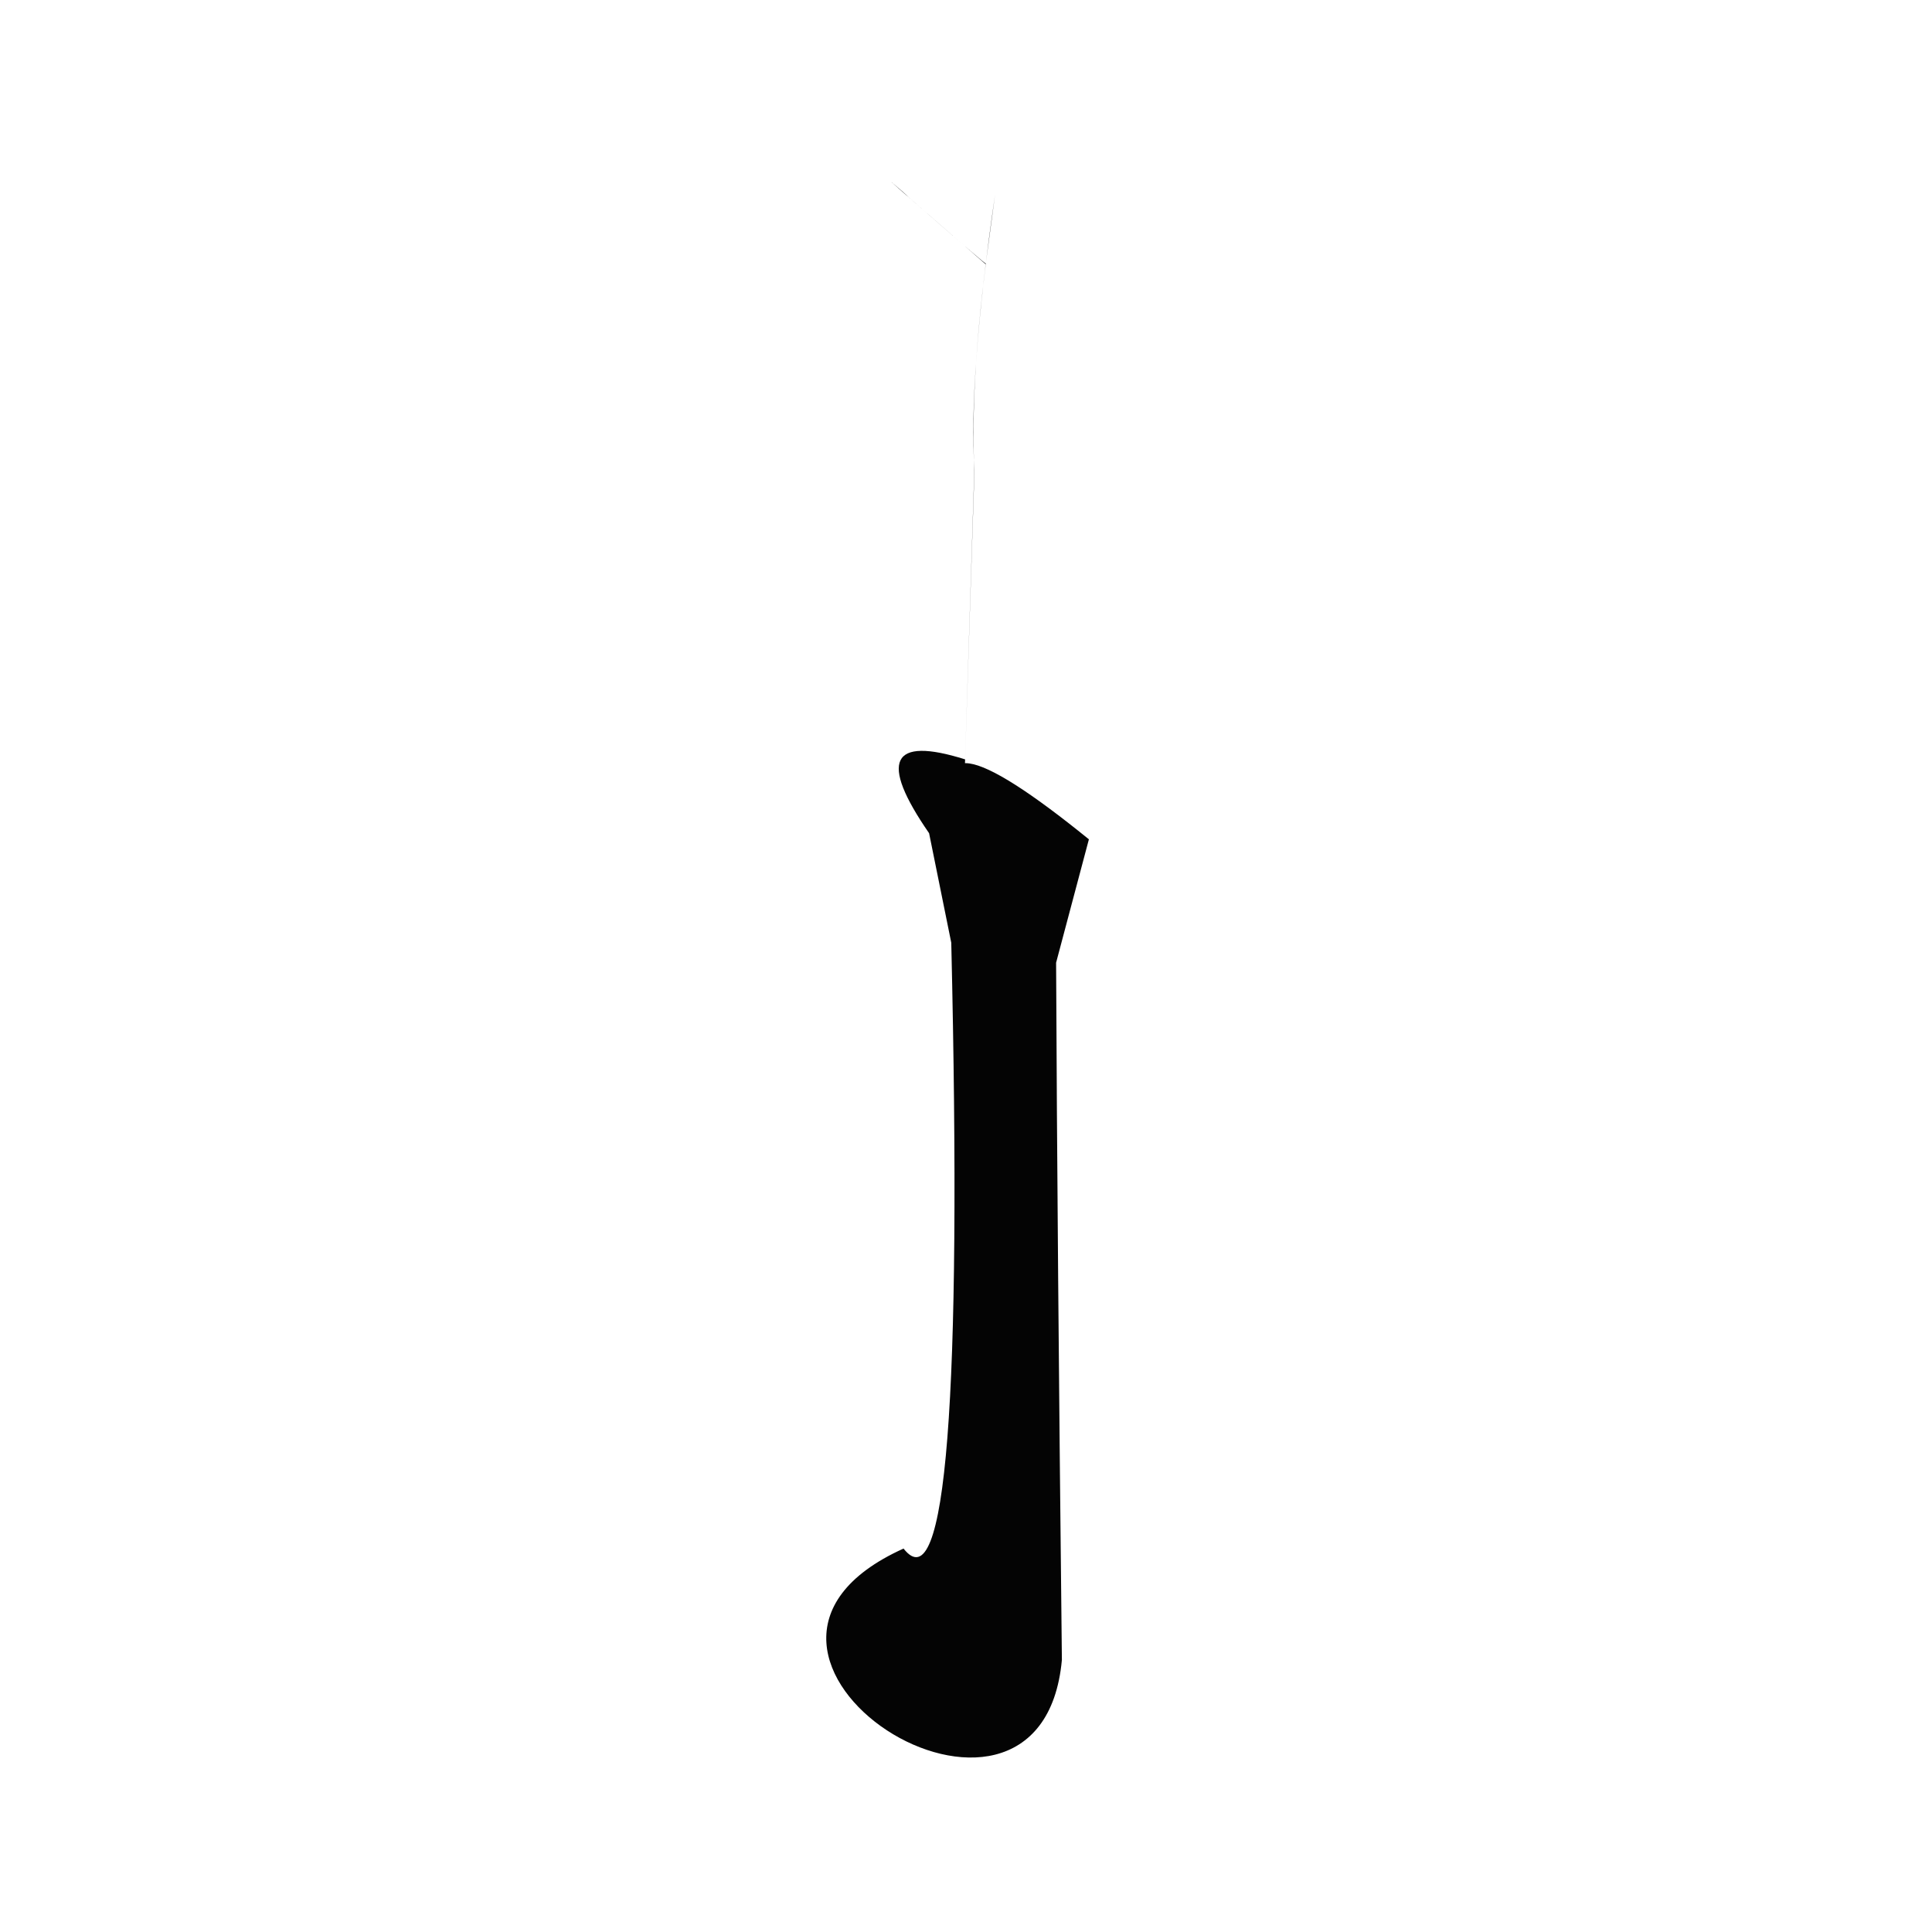 <?xml version="1.0" ?>
<svg height="1024" version="1.1" width="1024" xmlns="http://www.w3.org/2000/svg">
  <defs/>
  <g>
    <path d="M 562.822 879.767 Q 560.393 659.833 559.759 510.243 L 577.138 444.854 Q 484.048 369.338 510.467 435.123 L 516.489 249.24 Q 513.241 200.597 527.411 103.121 Q 520.3 155.759 522.465 140.076 Q 482.922 105.803 472.331 96.311 Q 479.955 102.816 481.942 104.822 Q 476.534 100.185 472.276 96.364 Q 523.909 141.606 522.517 139.668 Q 514.263 205.182 516.419 249.31 L 511.524 402.486 Q 452.574 383.91 492.439 441.623 L 504.192 499.677 Q 512.704 863.878 478.898 820.77 C 354.64 876.822 551.644 1001.964 562.822 879.767" fill="rgb(2, 2, 2)" opacity="0.988" stroke-width="1.0"/>
  </g>
</svg>
